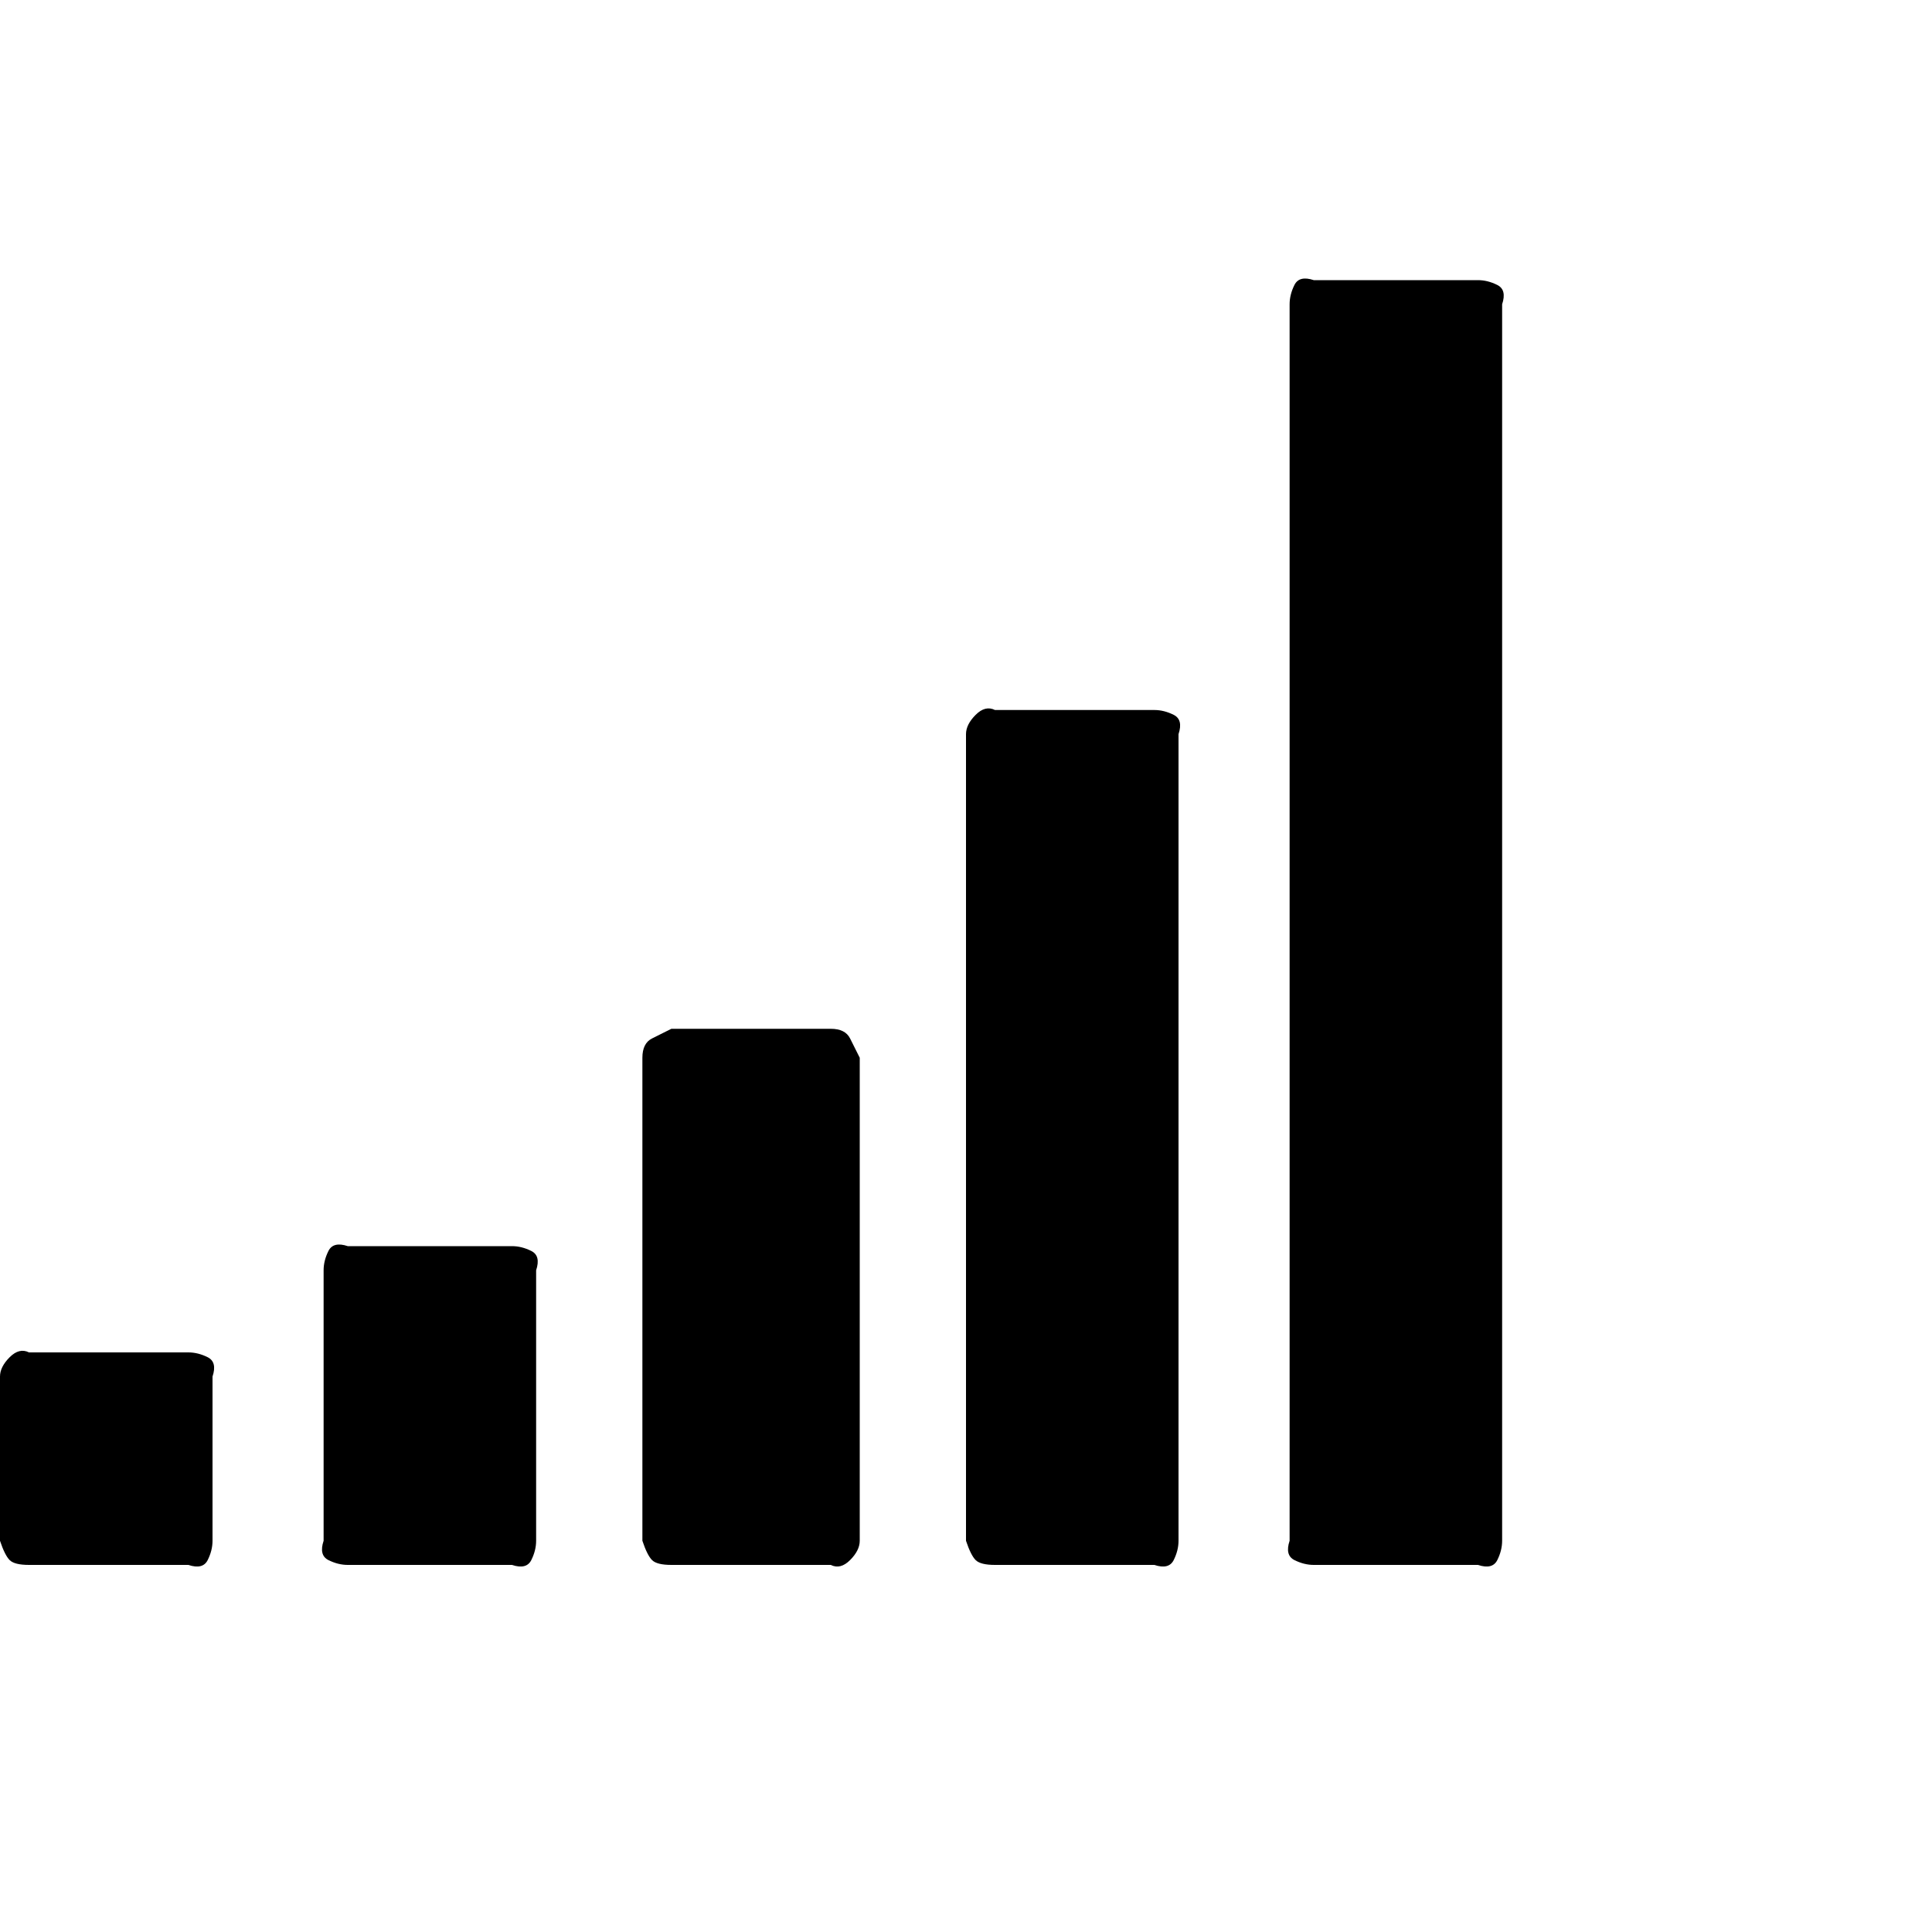 <?xml version="1.0"?><svg viewBox="0 0 40 40" xmlns="http://www.w3.org/2000/svg" height="40" width="40"><path d="m4.4 28.5v3.4q0 0.2-0.1 0.4t-0.4 0.1h-3.3q-0.3 0-0.4-0.1t-0.2-0.4v-3.4q0-0.2 0.2-0.4t0.4-0.1h3.3q0.2 0 0.4 0.1t0.1 0.4z m6.7-2.2v5.6q0 0.2-0.1 0.4t-0.4 0.1h-3.4q-0.2 0-0.4-0.1t-0.1-0.4v-5.6q0-0.2 0.1-0.4t0.4-0.1h3.4q0.2 0 0.4 0.1t0.1 0.4z m6.7-4.4v10q0 0.2-0.2 0.4t-0.4 0.1h-3.3q-0.3 0-0.4-0.1t-0.2-0.4v-10q0-0.3 0.2-0.4t0.4-0.2h3.3q0.3 0 0.4 0.2t0.2 0.4z m6.6-6.7v16.7q0 0.2-0.1 0.4t-0.4 0.1h-3.3q-0.3 0-0.4-0.1t-0.2-0.4v-16.7q0-0.2 0.2-0.4t0.4-0.1h3.3q0.2 0 0.4 0.1t0.1 0.4z m6.7-8.9v25.6q0 0.2-0.1 0.4t-0.4 0.1h-3.4q-0.2 0-0.4-0.1t-0.1-0.4v-25.6q0-0.2 0.1-0.4t0.4-0.1h3.4q0.2 0 0.4 0.1t0.1 0.4z"></path></svg>